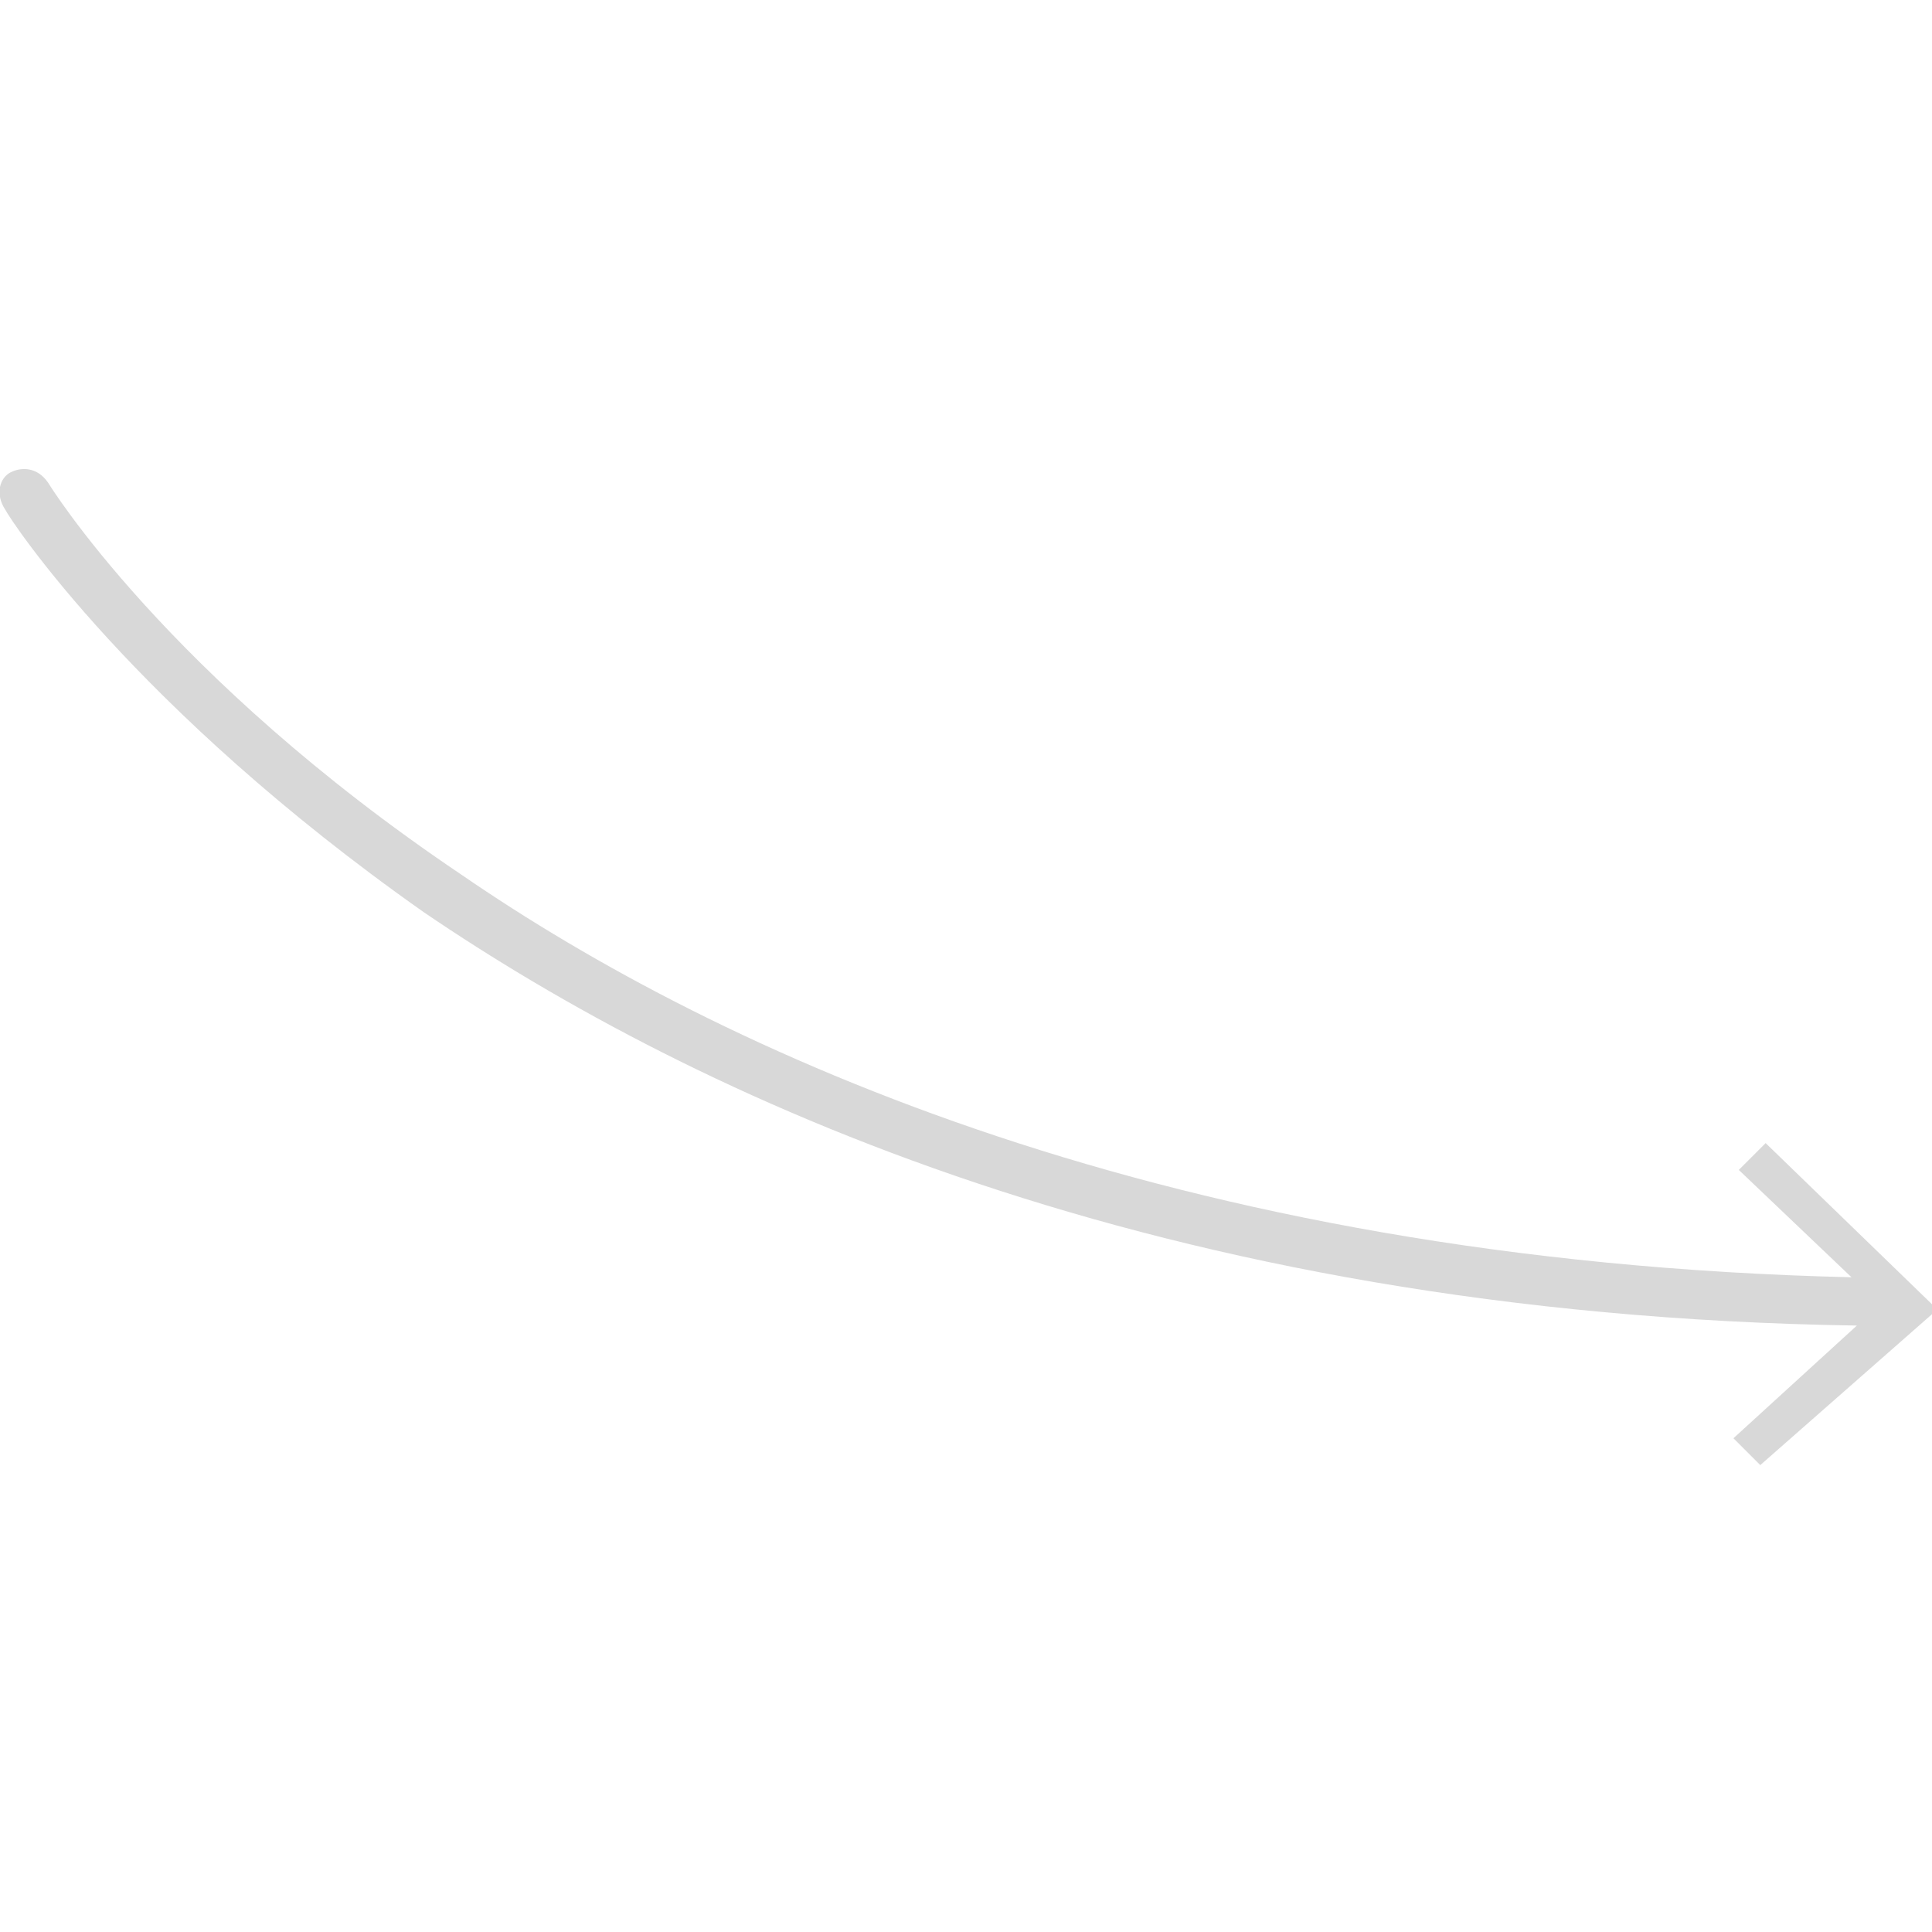 <?xml version="1.0" encoding="utf-8"?>
<!-- Generator: Adobe Illustrator 18.1.1, SVG Export Plug-In . SVG Version: 6.00 Build 0)  -->
<svg version="1.1" id="Layer_1" xmlns="http://www.w3.org/2000/svg" xmlns:xlink="http://www.w3.org/1999/xlink" x="0px" y="0px"
	 viewBox="0 0 36 36" enable-background="new 0 0 36 36" xml:space="preserve">
<path fill="#D8D8D8" d="M0.1,9.5c0.1,0.2,2.4,3.7,7.8,7.5c5,3.4,13.6,7.5,26.7,7.7l-2.3,2.1l0.5,0.5l3.3-2.9l-3.2-3.1l-0.5,0.5
	l2.1,2c-12.7-0.3-21.1-4.2-25.9-7.5C3.1,12.6,0.9,9,0.9,9C0.7,8.7,0.4,8.7,0.2,8.8C0,8.9-0.1,9.2,0.1,9.5z"/>
</svg>
